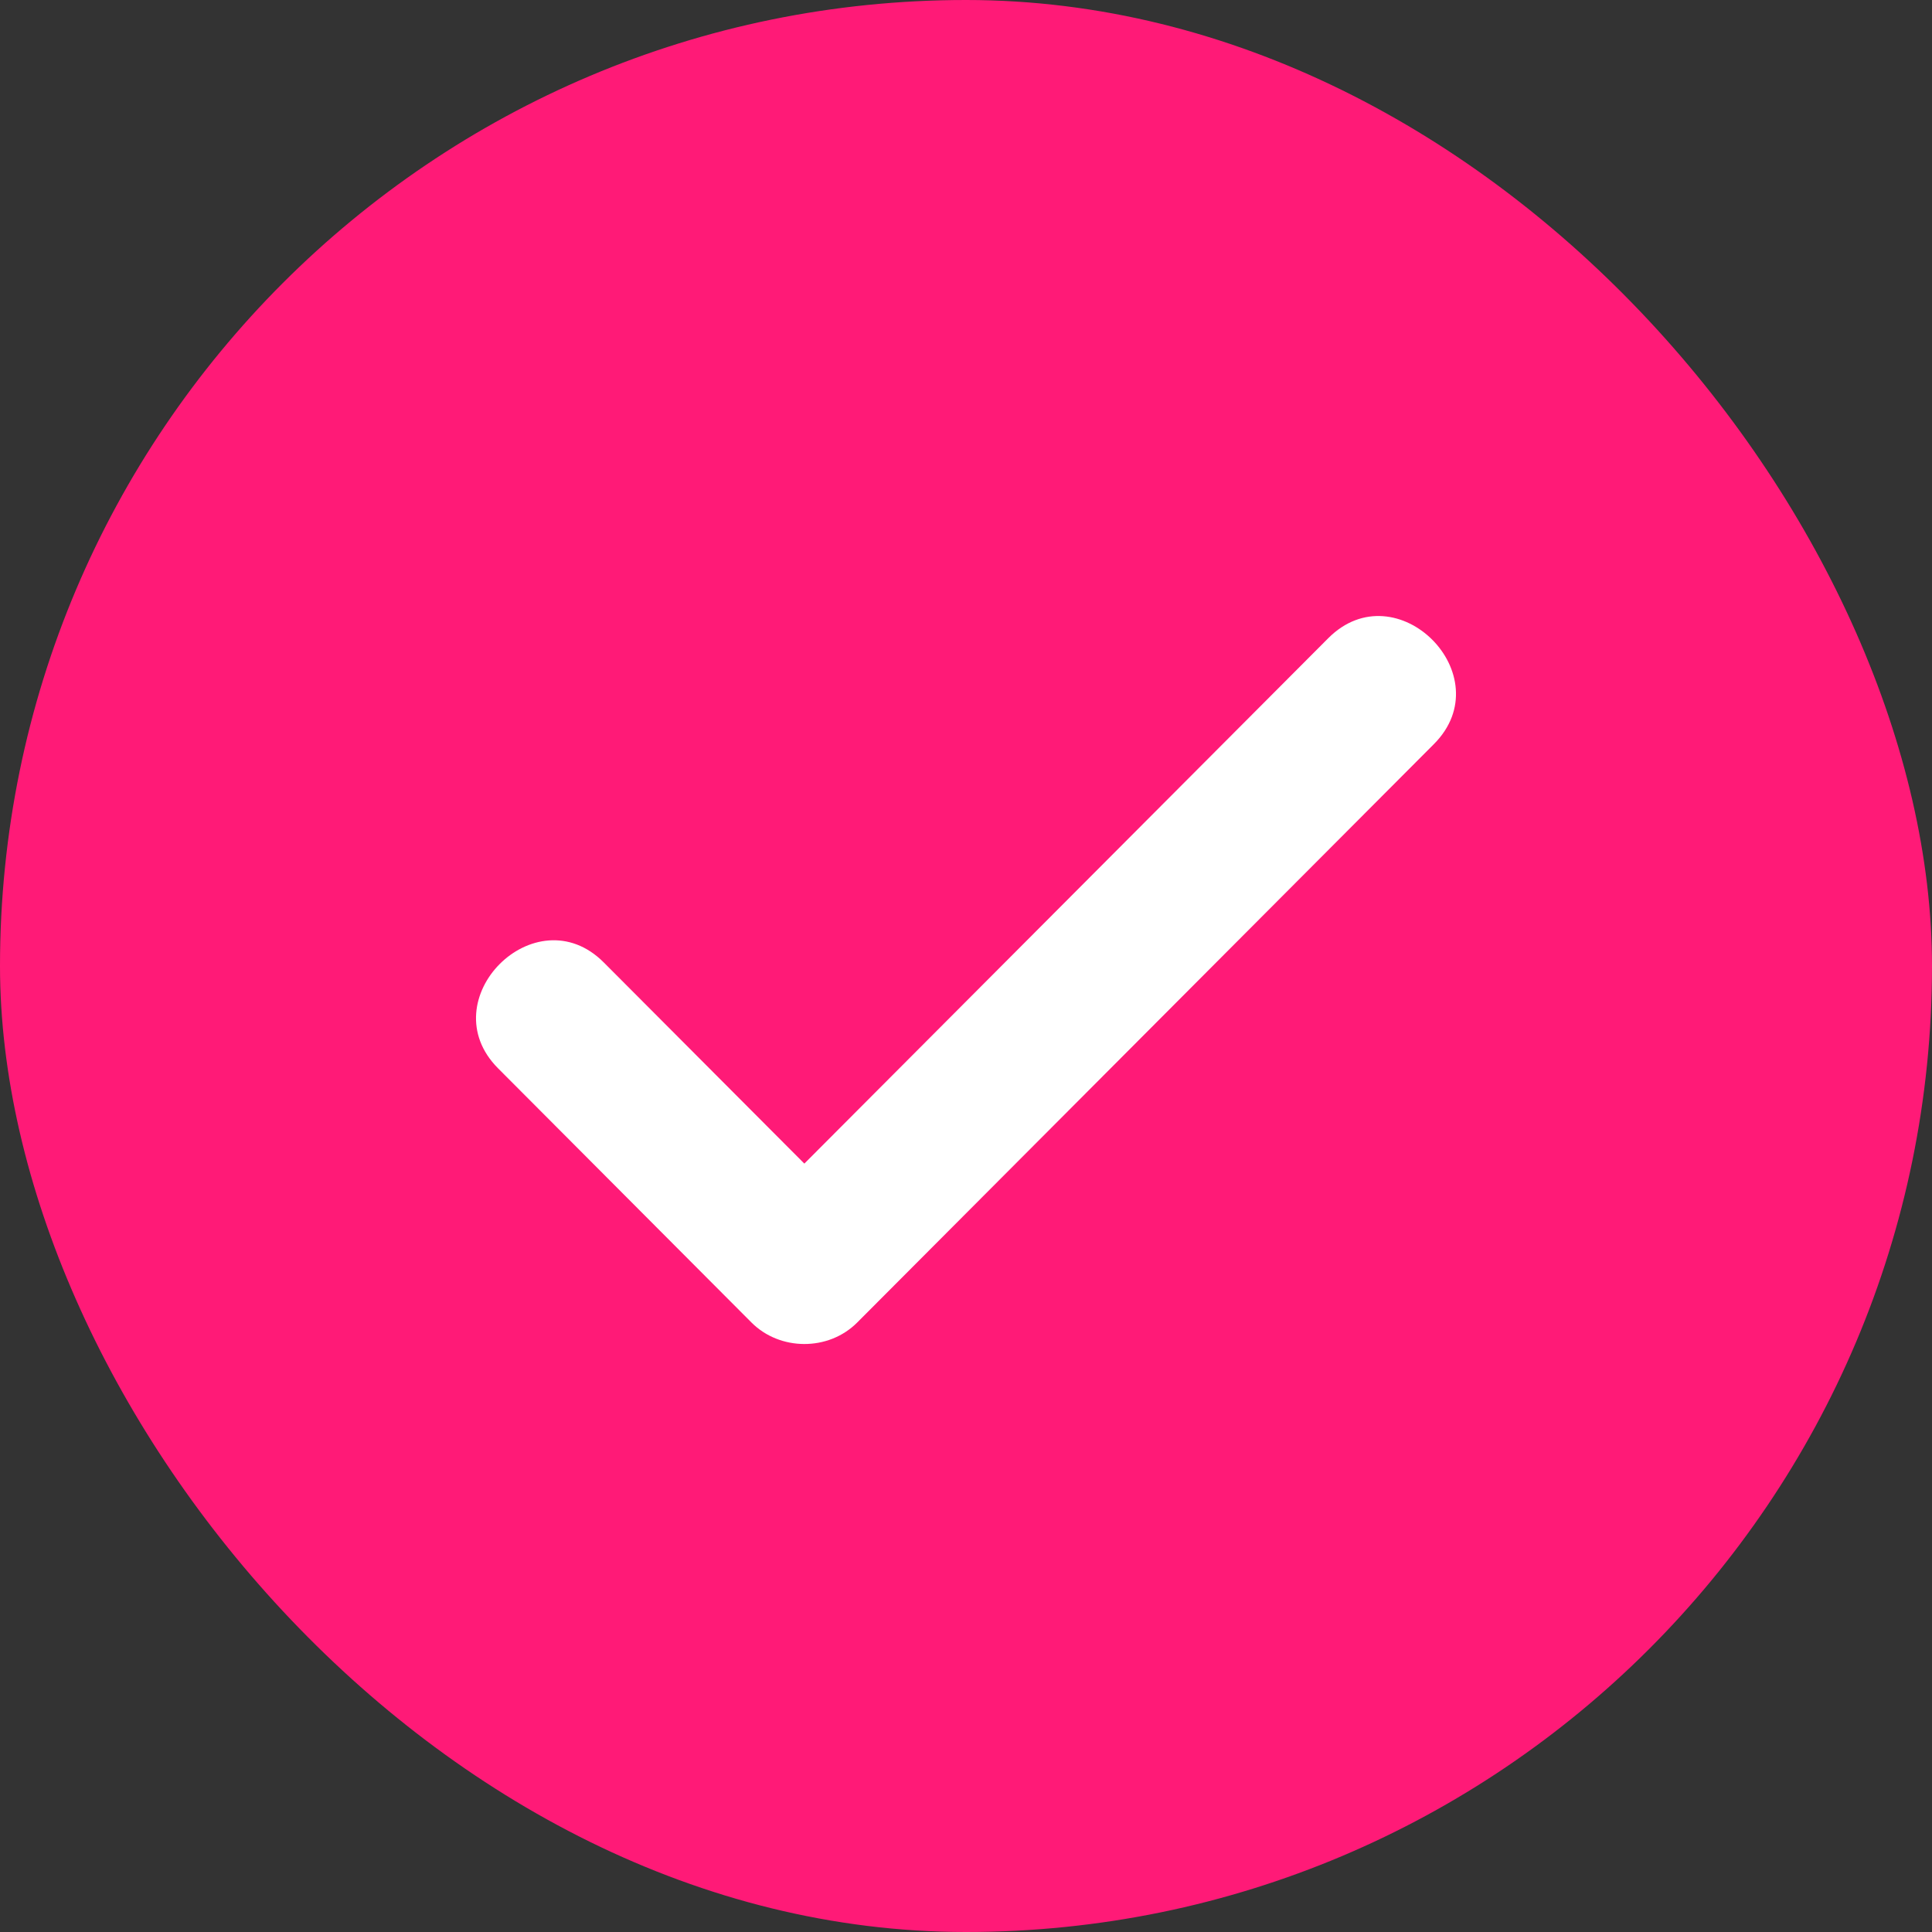<svg width="60" height="60" viewBox="0 0 60 60" fill="none" xmlns="http://www.w3.org/2000/svg">
<rect x="0" y="0" width="60" height="60" fill="#333333" stroke="none"/>
<rect width="60" height="60" rx="30" fill="#FF1A77"/>
<path d="M15.469 33.179C18.087 35.805 20.721 38.447 23.339 41.073C24.217 41.953 25.725 41.97 26.62 41.073C32.585 35.09 38.566 29.091 44.531 23.109C46.652 20.982 43.372 17.692 41.251 19.819C35.286 25.801 29.304 31.8 23.339 37.782H26.62C24.002 35.157 21.367 32.515 18.75 29.889C16.629 27.762 13.348 31.052 15.469 33.179Z" fill="white"/>
</svg>
